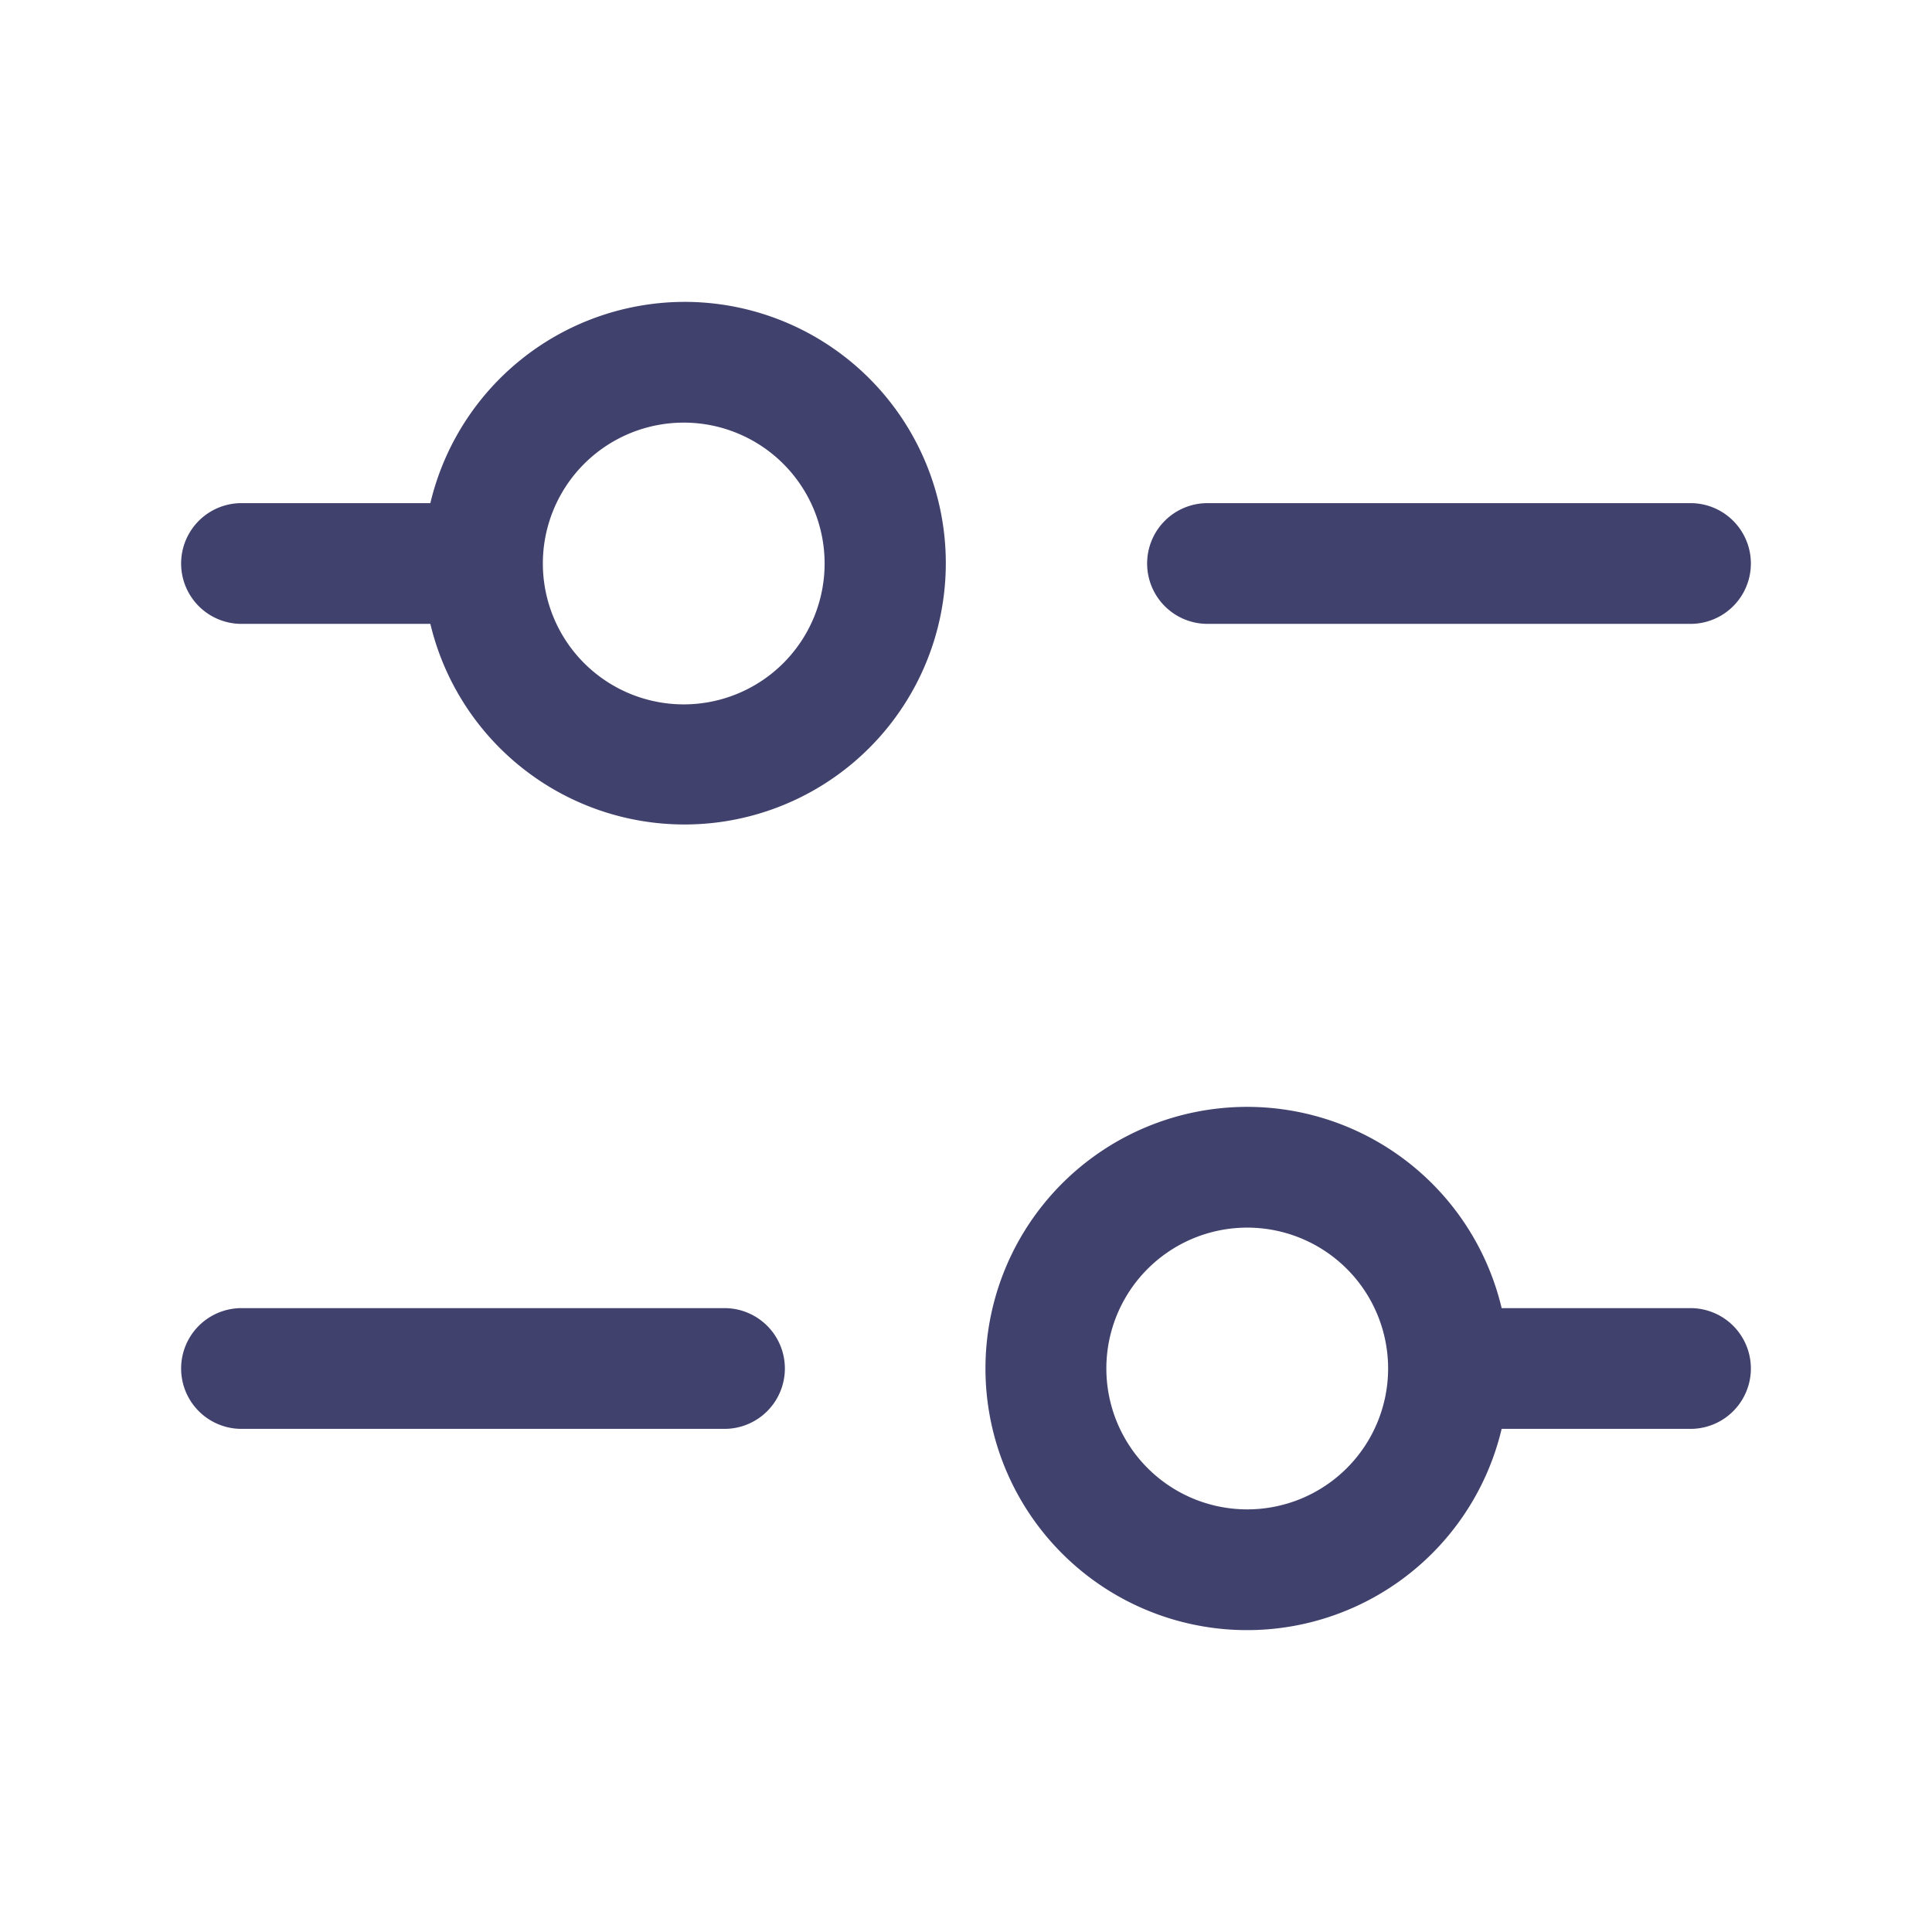 <?xml version="1.0" standalone="no"?><!DOCTYPE svg PUBLIC "-//W3C//DTD SVG 1.1//EN" "http://www.w3.org/Graphics/SVG/1.1/DTD/svg11.dtd"><svg class="icon" width="200px" height="200.00px" viewBox="0 0 1024 1024" version="1.1" xmlns="http://www.w3.org/2000/svg"><path d="M0 0h1024v1024H0z" fill="#FFFFFF" fill-opacity="0" /><path d="M362.667 160a138.667 138.667 0 0 0-134.571 106.667H128a32 32 0 0 0 0 64h100.096a138.496 138.496 0 1 0 134.571-170.667z m0 213.333a74.667 74.667 0 1 1 0-149.333 74.667 74.667 0 0 1 0 149.333zM608 298.667a32 32 0 0 1 32-32h256a32 32 0 1 1 0 64h-256a32 32 0 0 1-32-32zM896 693.333h-100.096a138.667 138.667 0 1 0 0 64H896a32 32 0 1 0 0-64z m-234.667 106.667a74.667 74.667 0 1 1 0-149.333 74.667 74.667 0 0 1 0 149.333zM416 725.333a32 32 0 0 1-32 32H128a32 32 0 1 1 0-64h256a32 32 0 0 1 32 32z" fill="#41416E" /></svg>